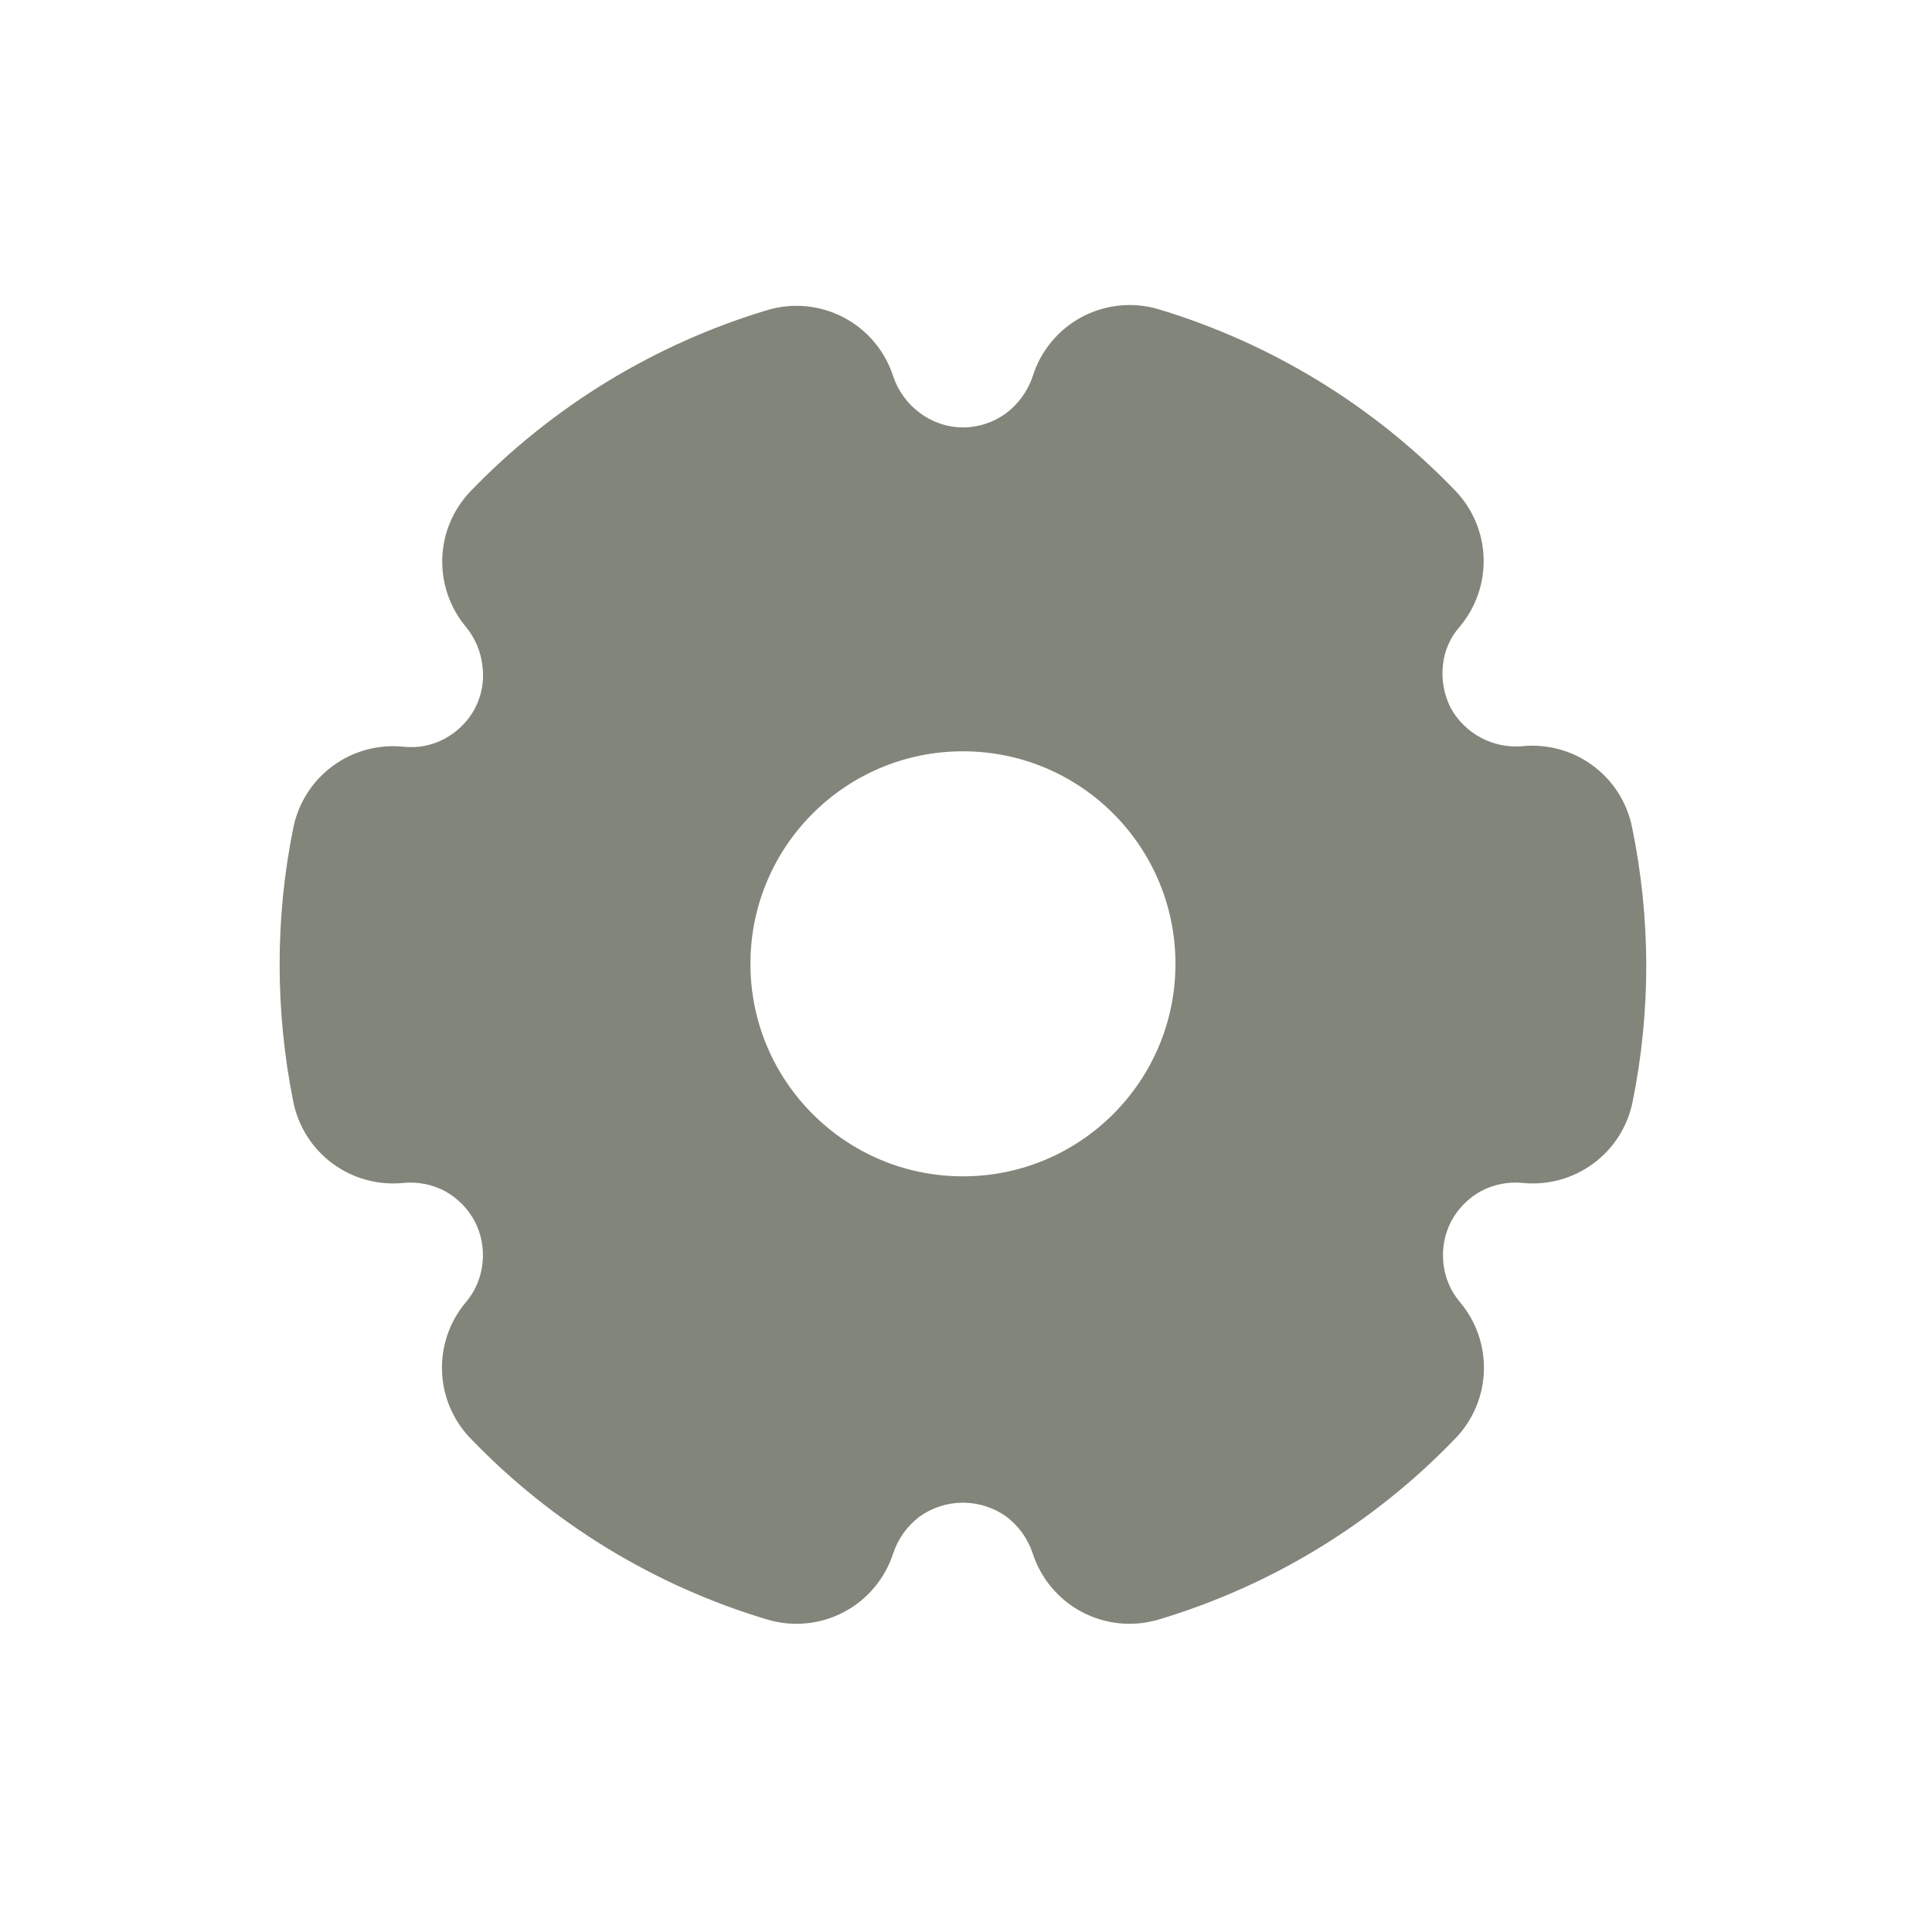 <svg width="38" height="38" viewBox="0 0 38 38" fill="none" xmlns="http://www.w3.org/2000/svg">
<rect width="38" height="38" fill="white"/>
<path fill-rule="evenodd" clip-rule="evenodd" d="M5.77 21.677C5.591 20.787 5.5 19.883 5.5 18.976V18.987C5.498 18.076 5.589 17.169 5.77 16.277C5.869 15.791 6.145 15.36 6.544 15.066C6.943 14.772 7.437 14.637 7.93 14.687C8.213 14.719 8.5 14.663 8.75 14.527C9 14.392 9.205 14.187 9.34 13.937C9.474 13.682 9.526 13.392 9.49 13.107C9.46 12.824 9.349 12.557 9.17 12.337C8.852 11.96 8.684 11.479 8.699 10.986C8.714 10.493 8.91 10.024 9.25 9.667C10.861 7.994 12.876 6.765 15.1 6.097C15.601 5.949 16.14 6.003 16.602 6.248C17.064 6.493 17.411 6.909 17.57 7.407C17.668 7.696 17.853 7.947 18.1 8.127C18.343 8.308 18.637 8.406 18.94 8.407C19.246 8.406 19.544 8.308 19.79 8.127C20.032 7.944 20.213 7.693 20.31 7.407C20.465 6.907 20.809 6.489 21.269 6.24C21.729 5.992 22.267 5.933 22.77 6.077C24.994 6.745 27.009 7.974 28.62 9.647C28.964 10.003 29.164 10.474 29.181 10.969C29.197 11.464 29.03 11.948 28.71 12.327C28.523 12.539 28.407 12.805 28.38 13.087C28.349 13.372 28.401 13.66 28.53 13.917C28.665 14.167 28.871 14.372 29.122 14.507C29.372 14.642 29.657 14.701 29.94 14.677C30.433 14.627 30.927 14.762 31.326 15.056C31.725 15.35 32.001 15.781 32.1 16.267C32.283 17.155 32.377 18.059 32.38 18.967C32.382 19.877 32.291 20.785 32.11 21.677C32.011 22.162 31.735 22.594 31.336 22.887C30.937 23.181 30.443 23.316 29.95 23.267C29.667 23.239 29.382 23.294 29.13 23.427C28.88 23.565 28.674 23.774 28.54 24.027C28.411 24.279 28.359 24.564 28.39 24.847C28.419 25.131 28.534 25.4 28.72 25.617C29.037 25.994 29.203 26.476 29.186 26.969C29.17 27.462 28.971 27.931 28.63 28.287C27.022 29.962 25.006 31.192 22.78 31.857C22.279 32.004 21.74 31.95 21.278 31.705C20.817 31.46 20.469 31.044 20.31 30.547C20.213 30.26 20.032 30.009 19.79 29.827C19.542 29.651 19.245 29.556 18.94 29.556C18.636 29.556 18.338 29.651 18.09 29.827C17.848 30.009 17.667 30.26 17.57 30.547C17.411 31.044 17.064 31.46 16.602 31.705C16.14 31.95 15.601 32.004 15.1 31.857C12.874 31.192 10.858 29.962 9.25 28.287C8.909 27.931 8.71 27.462 8.694 26.969C8.677 26.476 8.843 25.994 9.16 25.617C9.346 25.4 9.461 25.131 9.49 24.847C9.522 24.564 9.47 24.279 9.34 24.027C9.206 23.774 9.001 23.565 8.75 23.427C8.498 23.294 8.213 23.239 7.93 23.267C7.437 23.316 6.943 23.181 6.544 22.887C6.145 22.594 5.869 22.162 5.77 21.677ZM23.12 18.957C23.12 21.265 21.249 23.137 18.94 23.137C16.631 23.137 14.76 21.265 14.76 18.957C14.76 16.648 16.631 14.777 18.94 14.777C21.249 14.777 23.12 16.648 23.12 18.957Z" fill="#82857A"/>
</svg>
